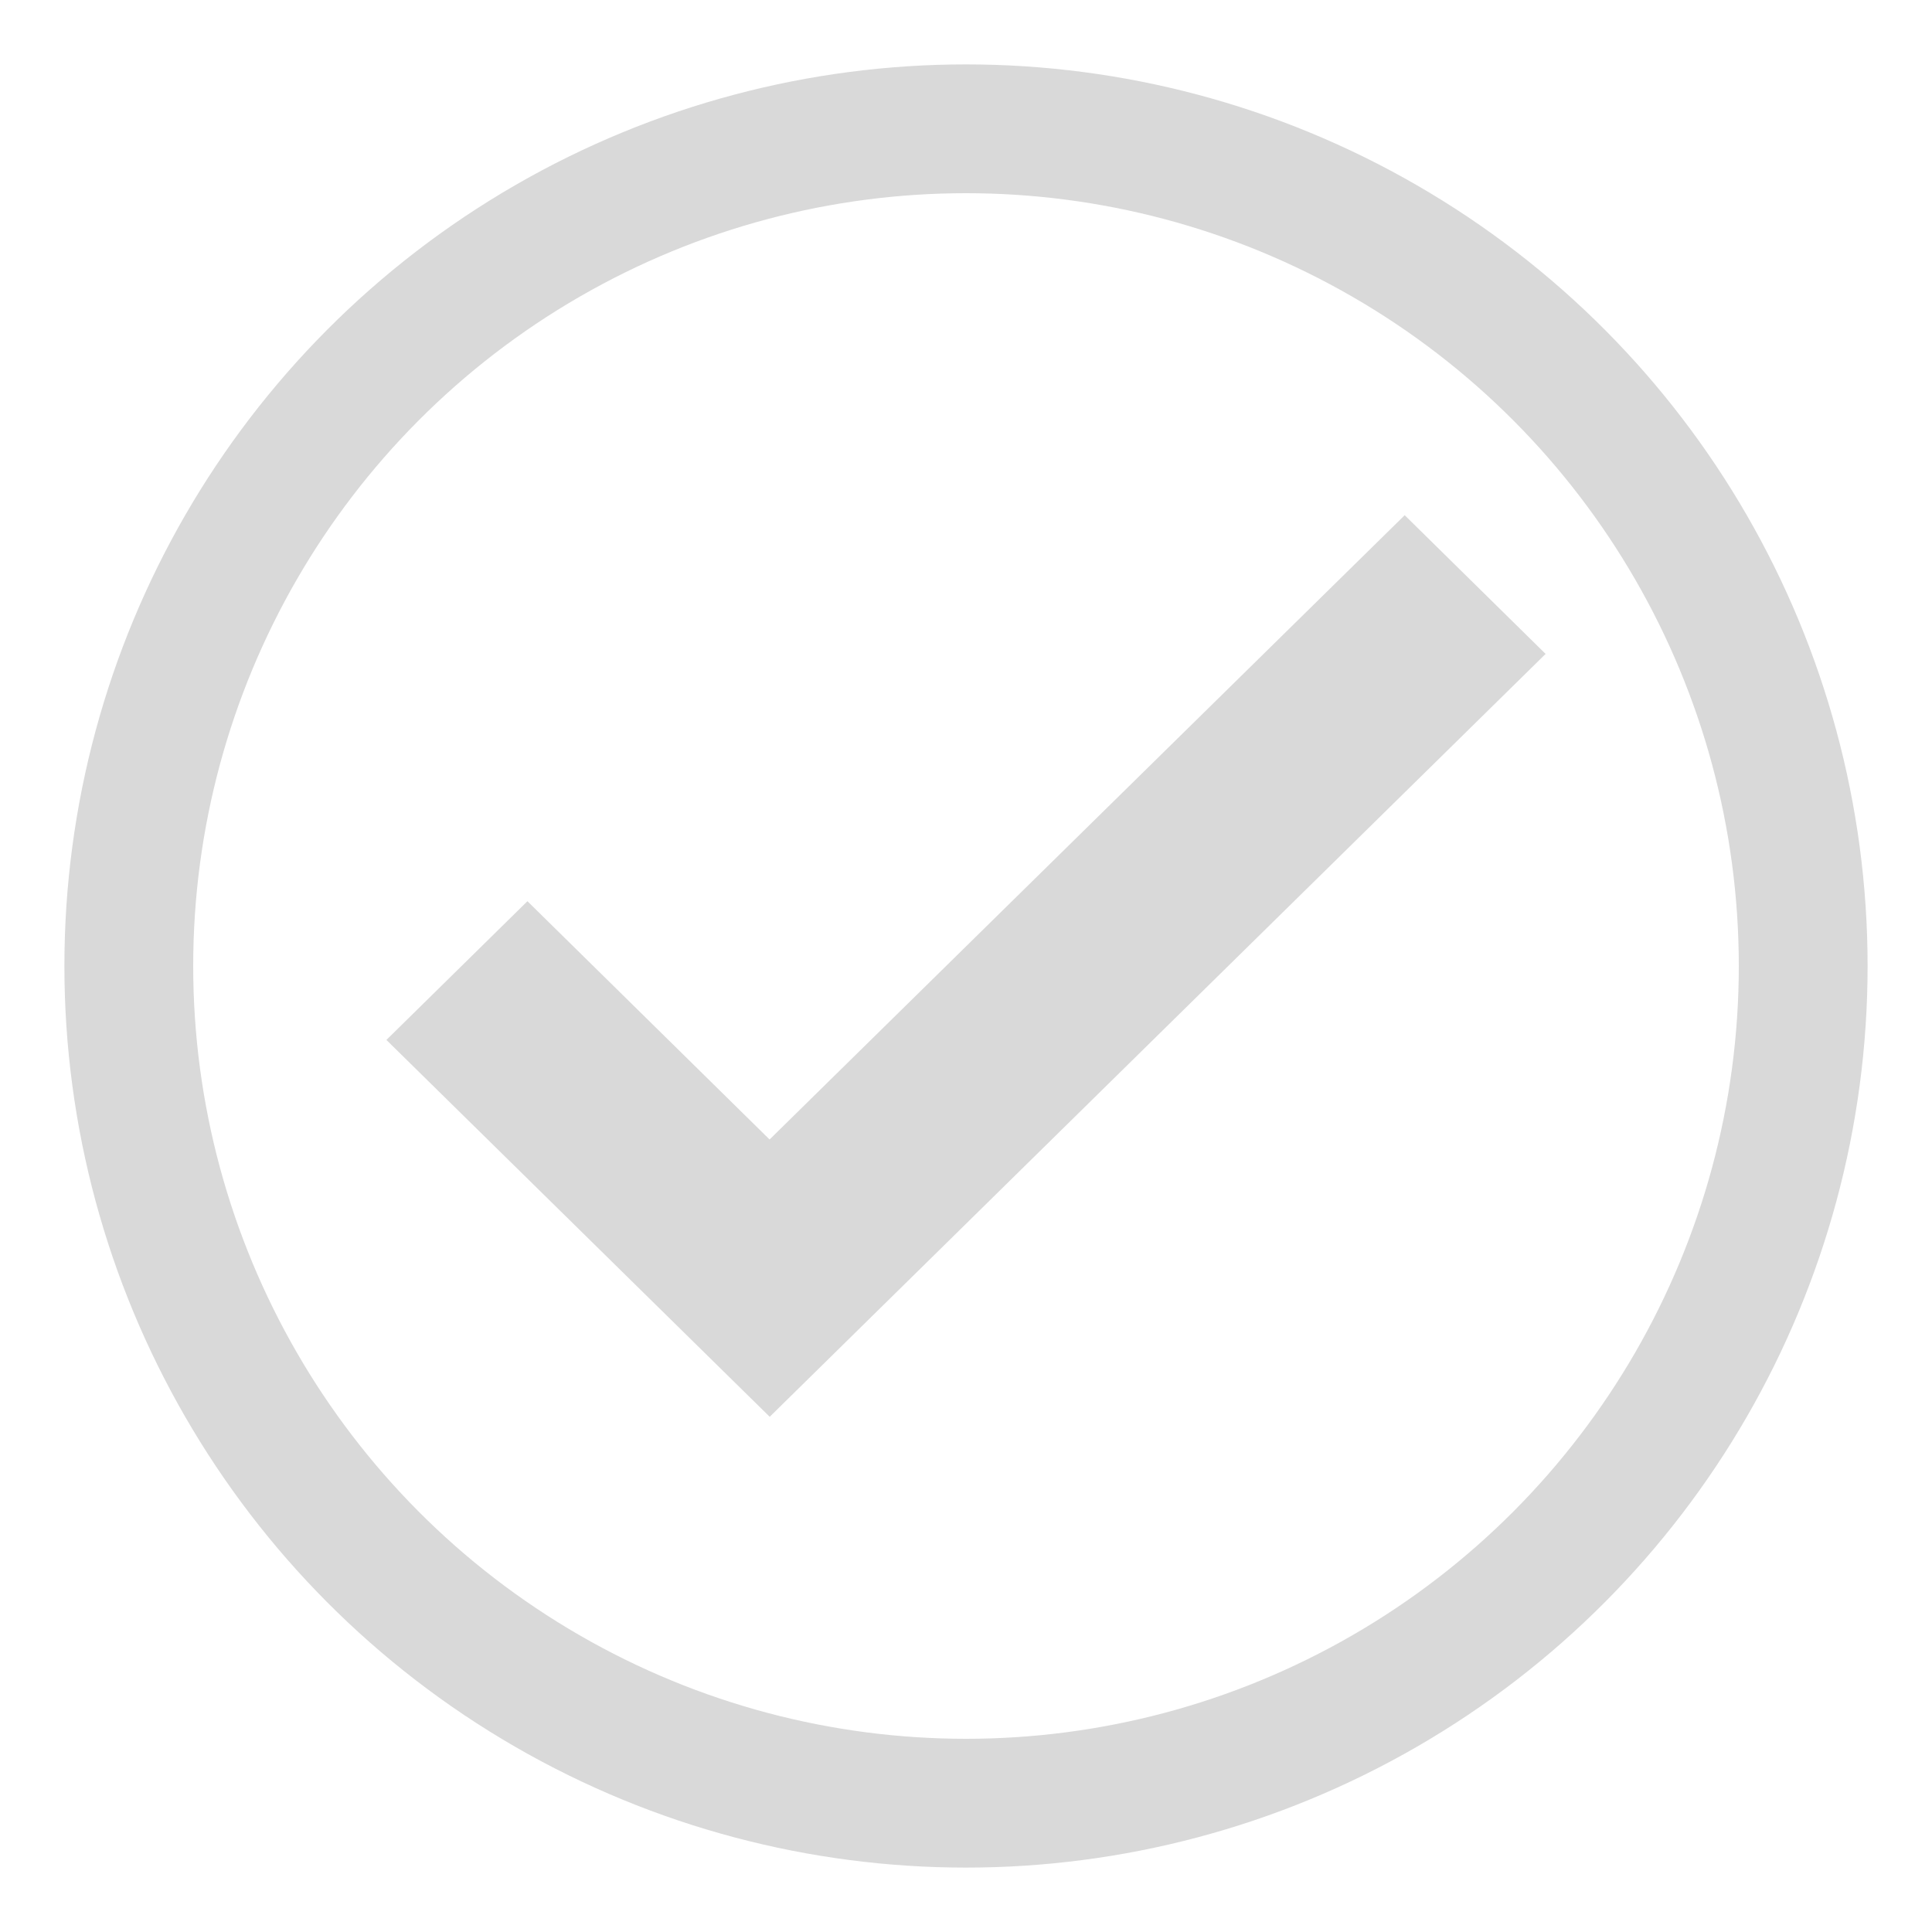 <svg xmlns="http://www.w3.org/2000/svg" width="15" height="15" viewBox="0 0 15 15">
    <g fill="none" fill-rule="evenodd" transform="translate(1 1)">
        <circle cx="6.5" cy="6.5" r="6.5" stroke="#D9D9D9"/>
        <path fill="#D9D9D9" fill-rule="nonzero" d="M4.976 10L2 7.074l1.095-1.077 1.88 1.85L9.906 3 11 4.077z"/>
    </g>
</svg>
